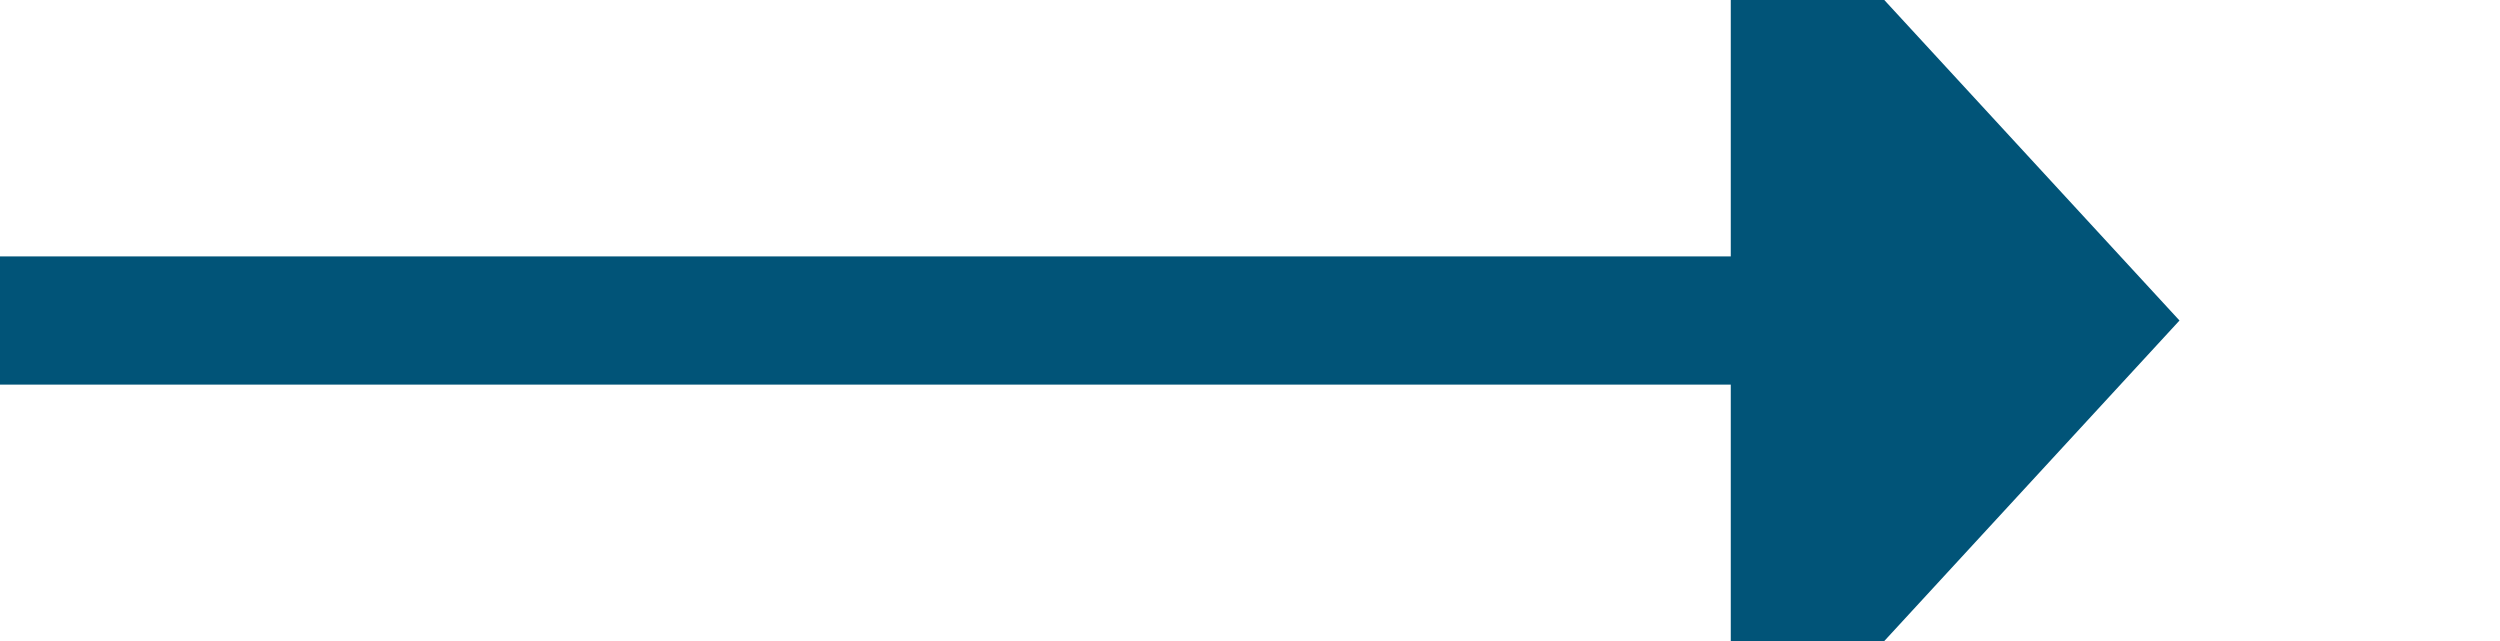 ﻿<?xml version="1.0" encoding="utf-8"?>
<svg version="1.1" xmlns:xlink="http://www.w3.org/1999/xlink" width="39px" height="10px" preserveAspectRatio="xMinYMid meet" viewBox="534 296  39 8" xmlns="http://www.w3.org/2000/svg">
  <path d="M 534 300  L 562 300  " stroke-width="2" stroke="#015478" fill="none" />
  <path d="M 561 307.6  L 568 300  L 561 292.4  L 561 307.6  Z " fill-rule="nonzero" fill="#015478" stroke="none" />
</svg>